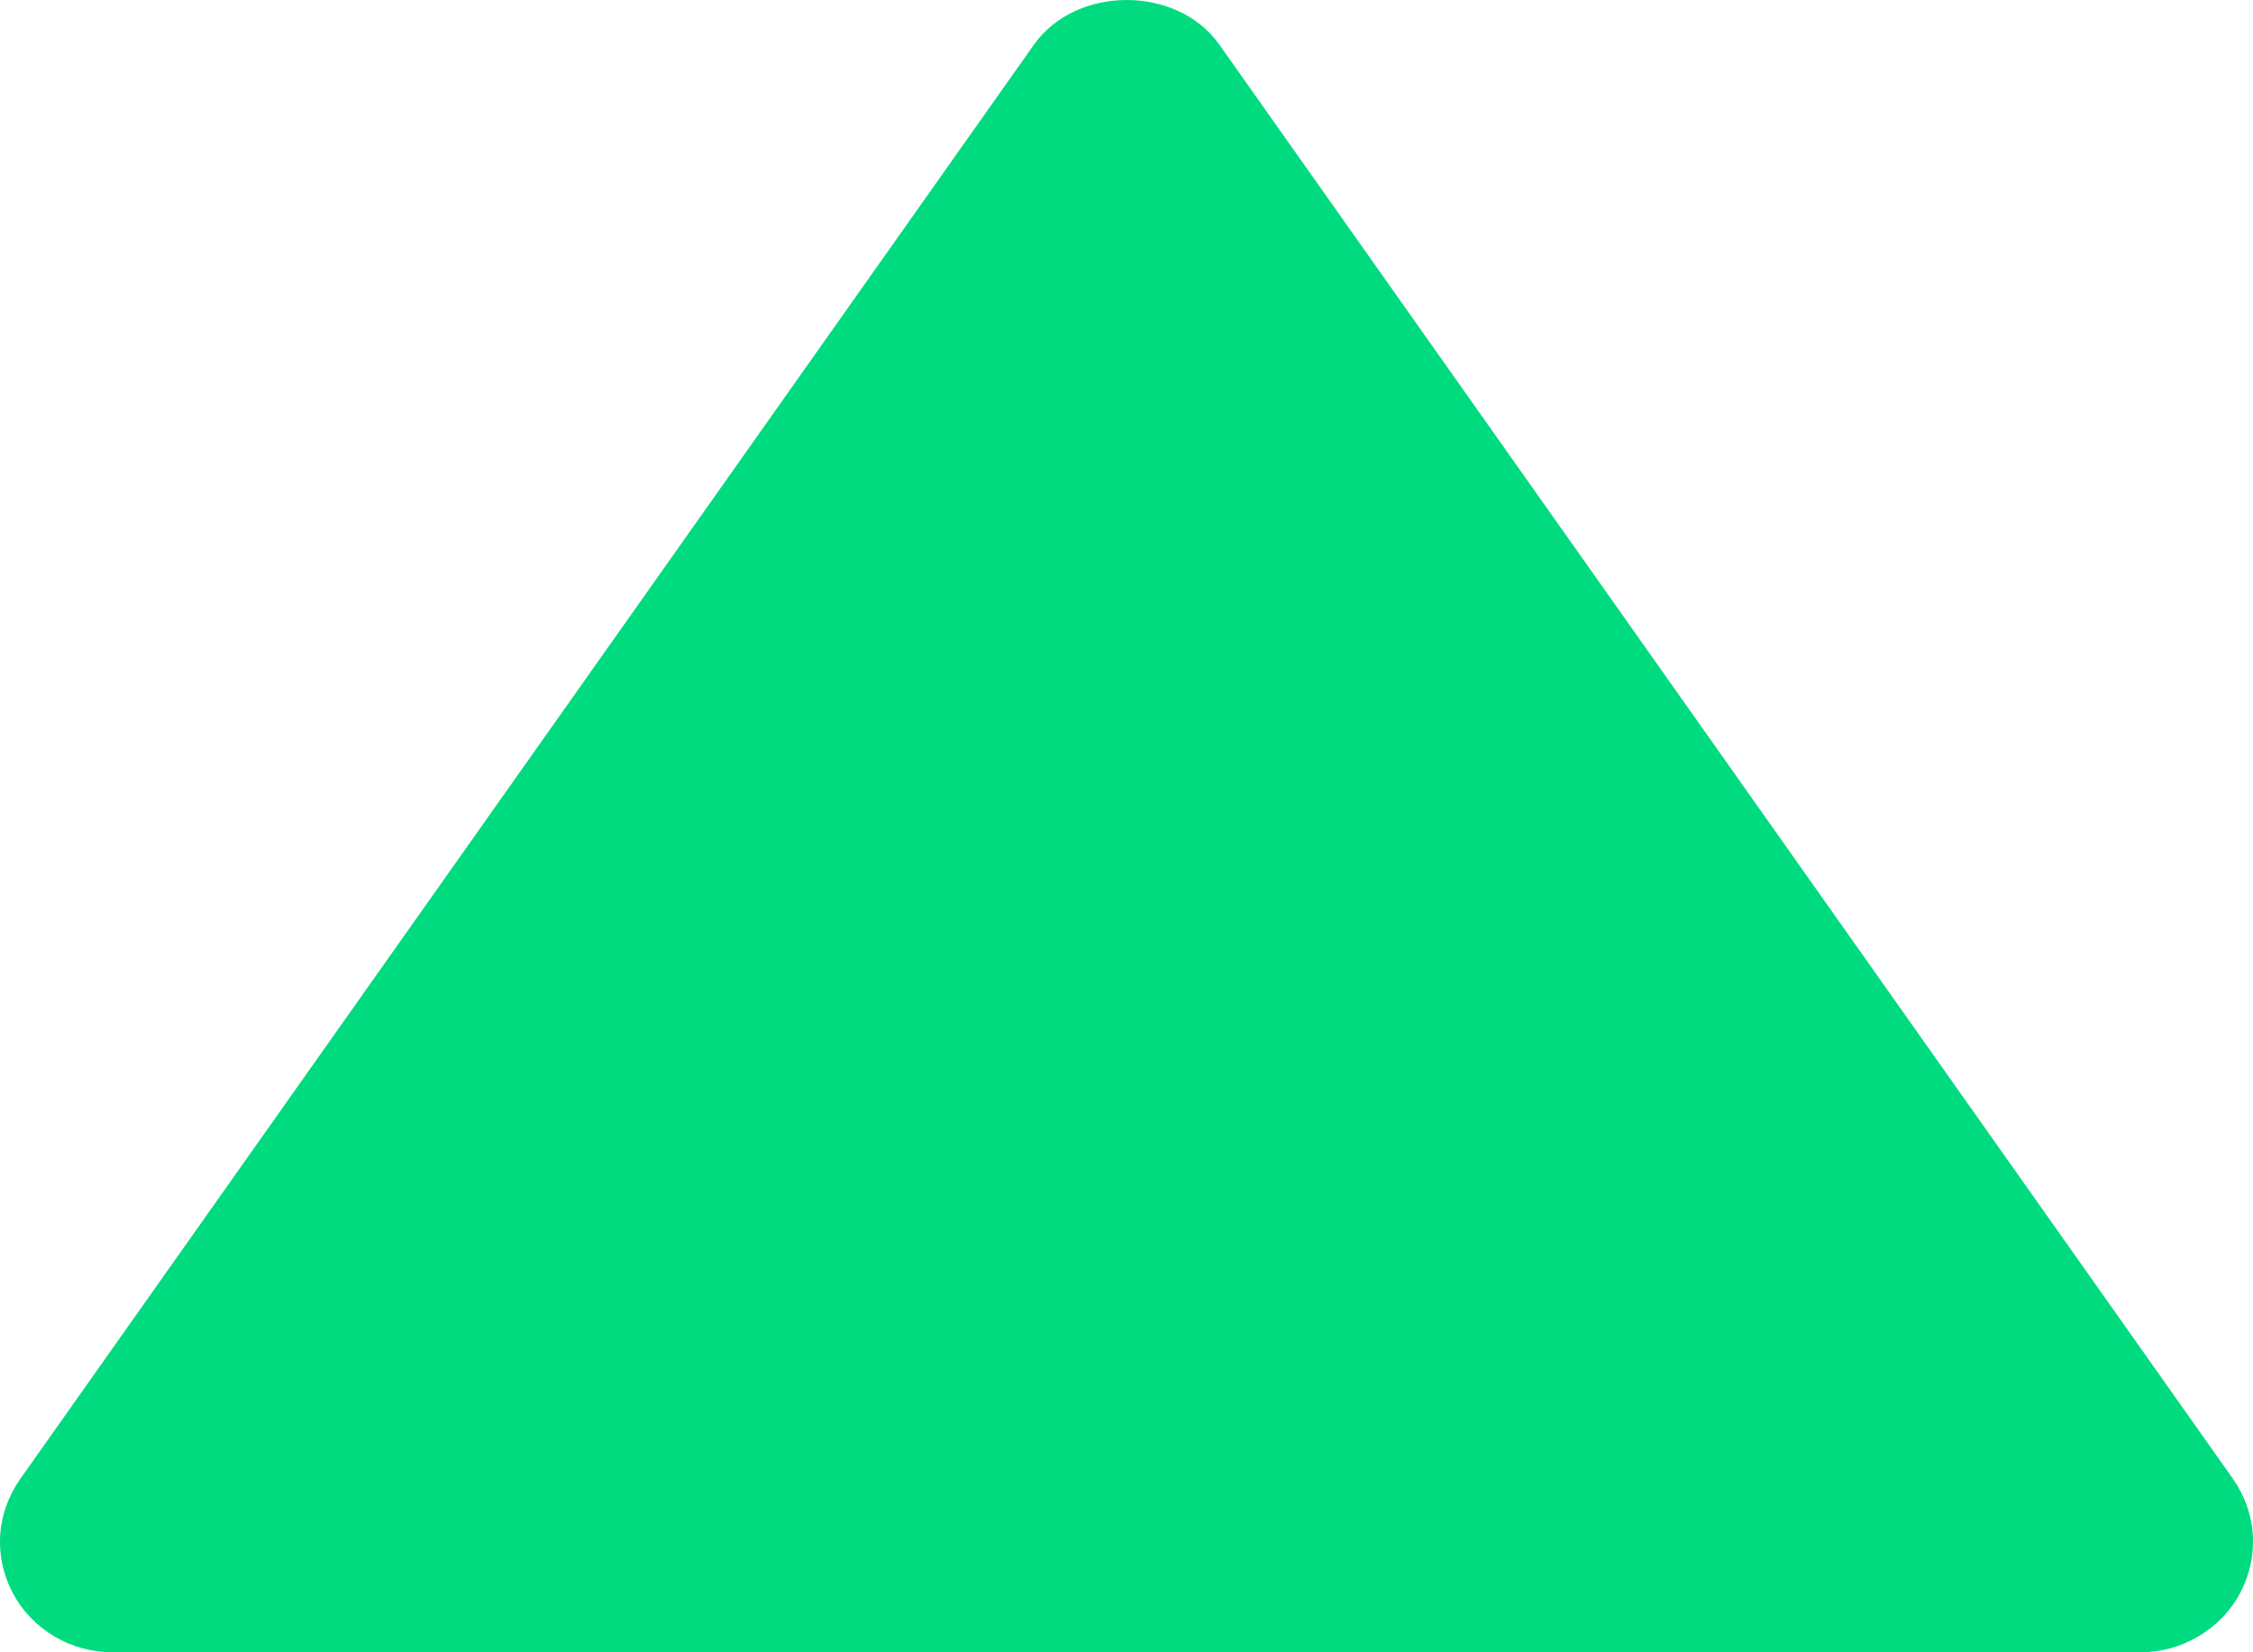 <svg width="15" height="11" viewBox="0 0 15 11" fill="none" xmlns="http://www.w3.org/2000/svg">
<path d="M0.75 11L14.251 11C14.387 11 14.521 10.963 14.638 10.893C14.755 10.824 14.851 10.725 14.914 10.606C14.977 10.487 15.007 10.354 14.999 10.22C14.991 10.087 14.945 9.958 14.868 9.847L8.118 0.297C7.838 -0.099 7.165 -0.099 6.884 0.297L0.134 9.847C0.056 9.958 0.01 10.087 0.001 10.22C-0.007 10.354 0.022 10.488 0.086 10.607C0.149 10.726 0.245 10.825 0.362 10.894C0.479 10.964 0.614 11 0.75 11Z" fill="#00DB80"/>
</svg>
